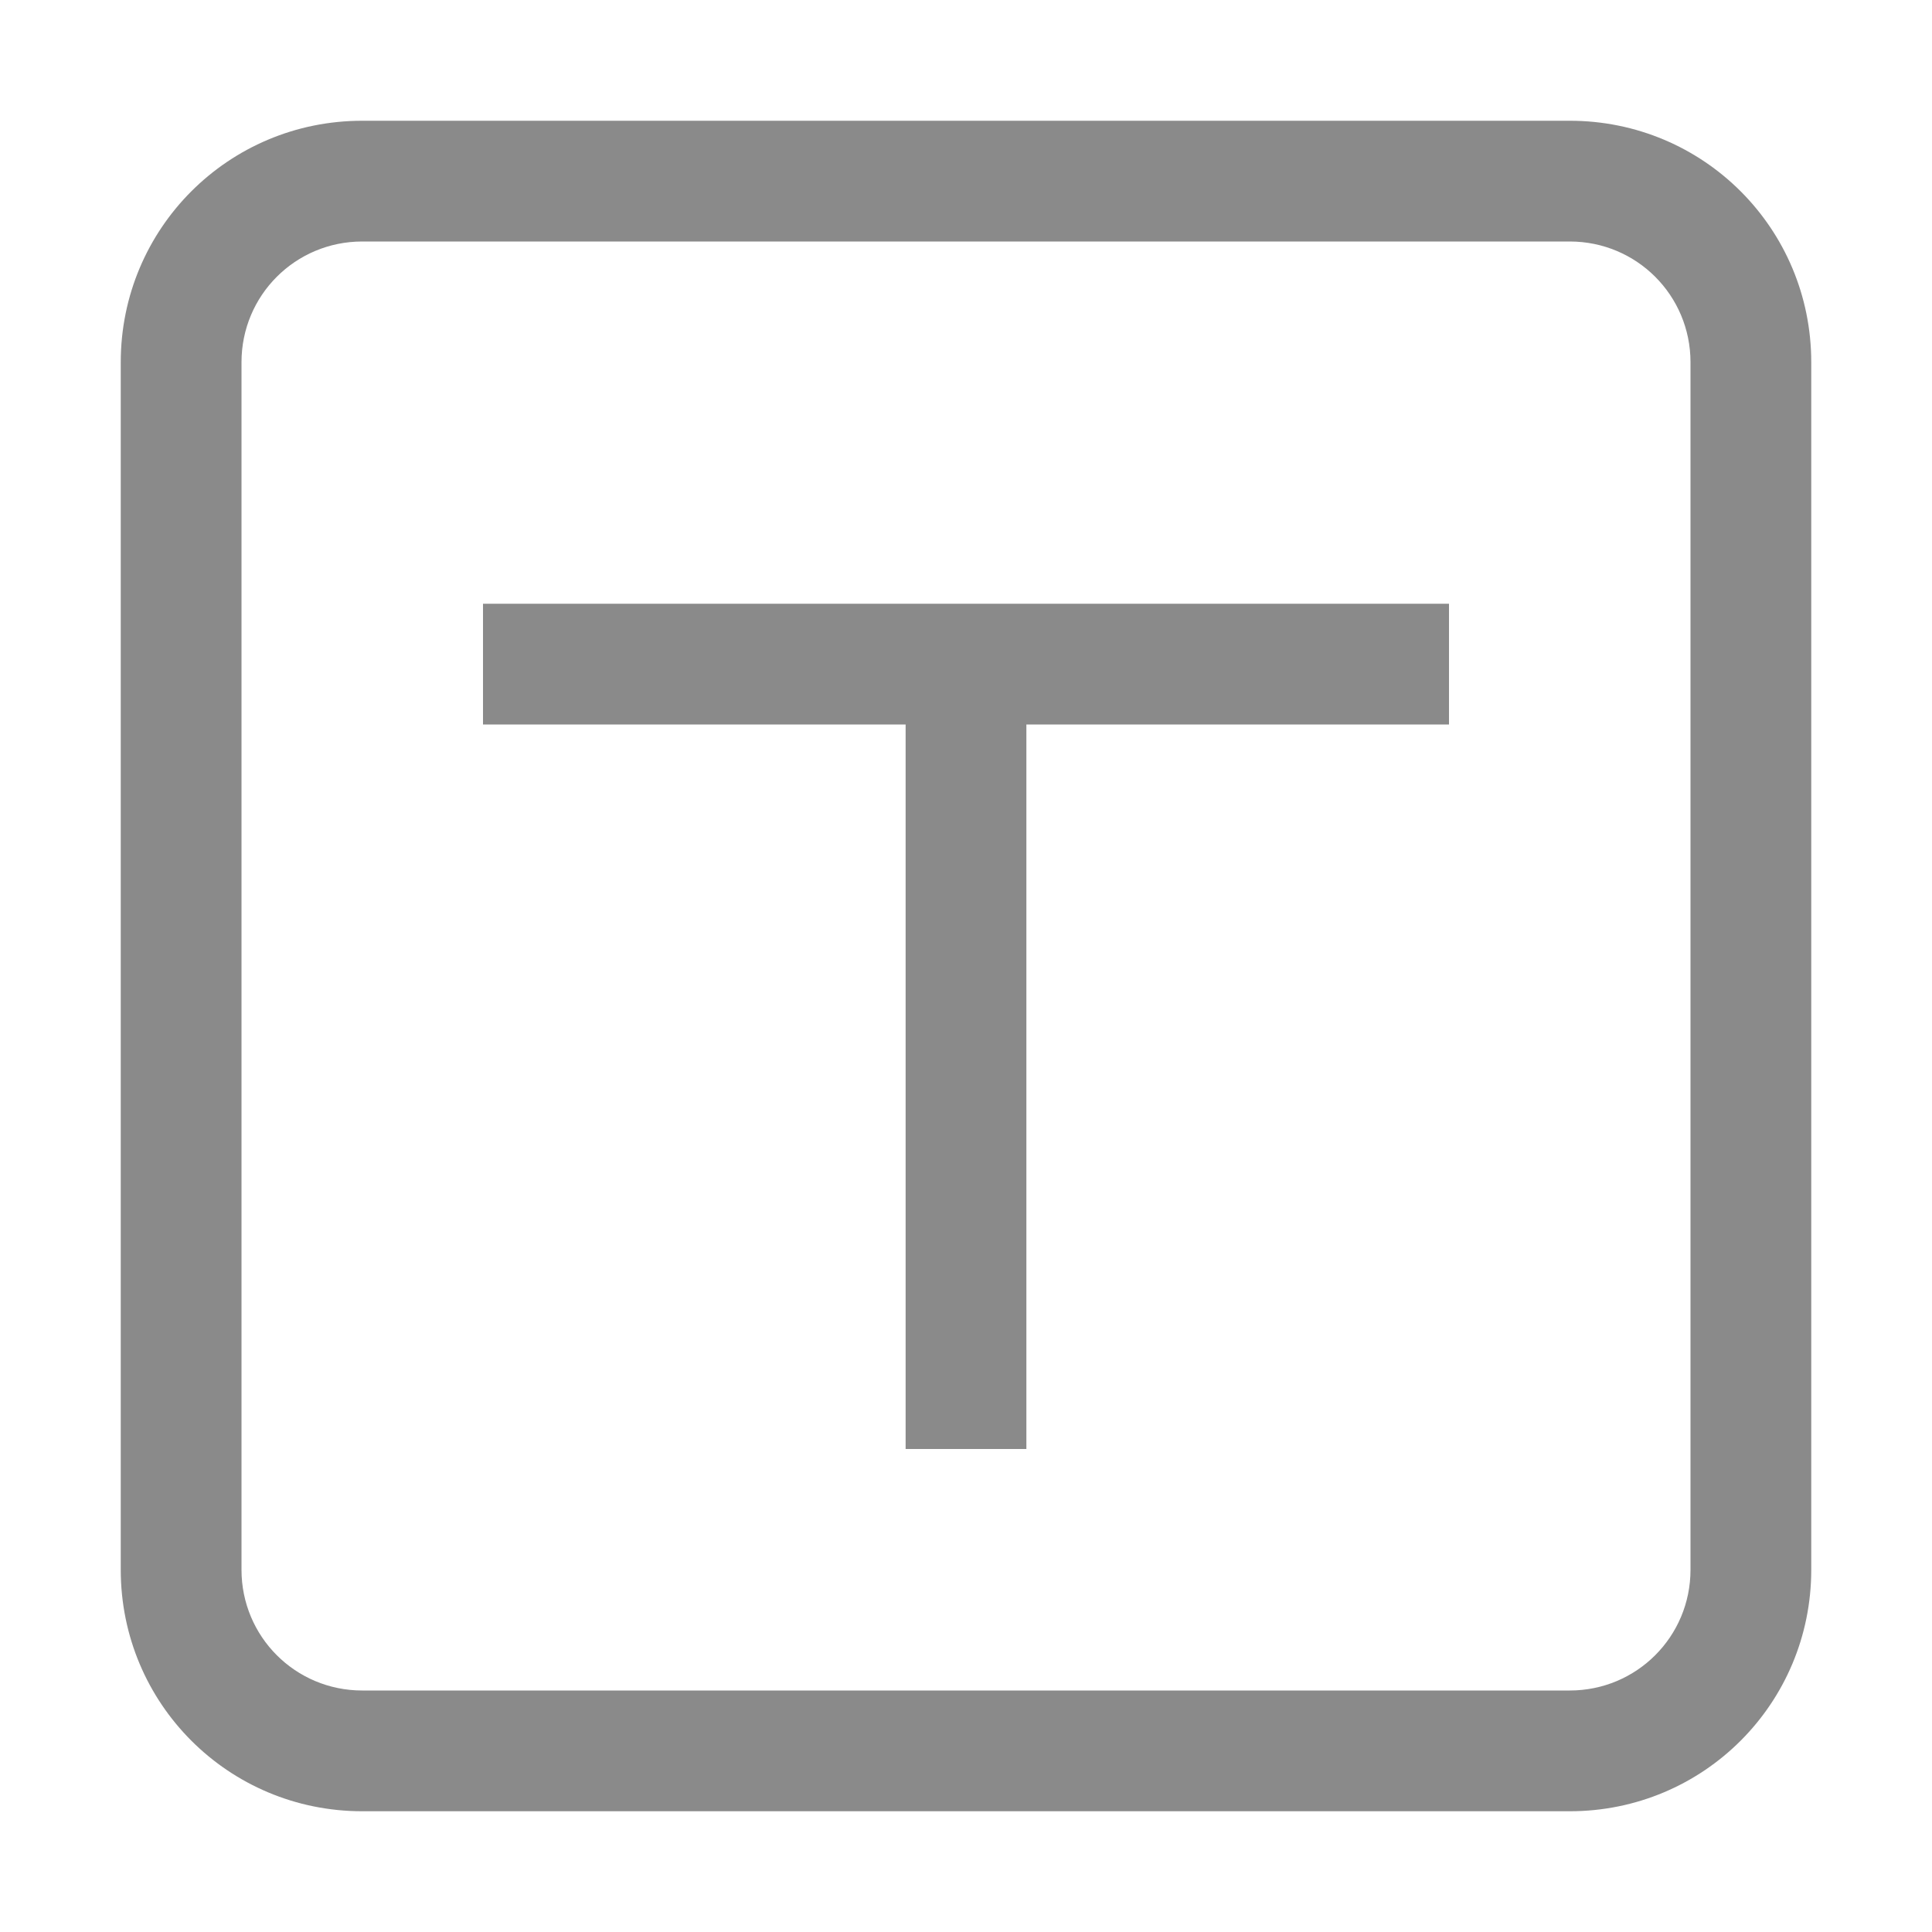 <svg width="16px" height="16px" version="1.1" viewBox="0 0 16 16" xmlns="http://www.w3.org/2000/svg">
 <path d="m3 1c-1.108 0-2 0.892-2 2v10c0 1.108 0.892 2 2 2h10c1.108 0 2-0.892 2-2v-10c0-1.108-0.892-2-2-2h-10zm0 1h10c0.554 0 1 0.446 1 1v10c0 0.554-0.446 1-1 1h-10c-0.554 0-1-0.446-1-1v-10c0-0.554 0.446-1 1-1z" fill="#8a8a8a" fill-rule="evenodd" stop-color="#000000"/>
 <path d="m4 5v1h3.5v6h1v-6h3.5v-1h-3.5-1-3.5z" fill="#8a8a8a" fill-rule="evenodd" stop-color="#000000"/>
</svg>
